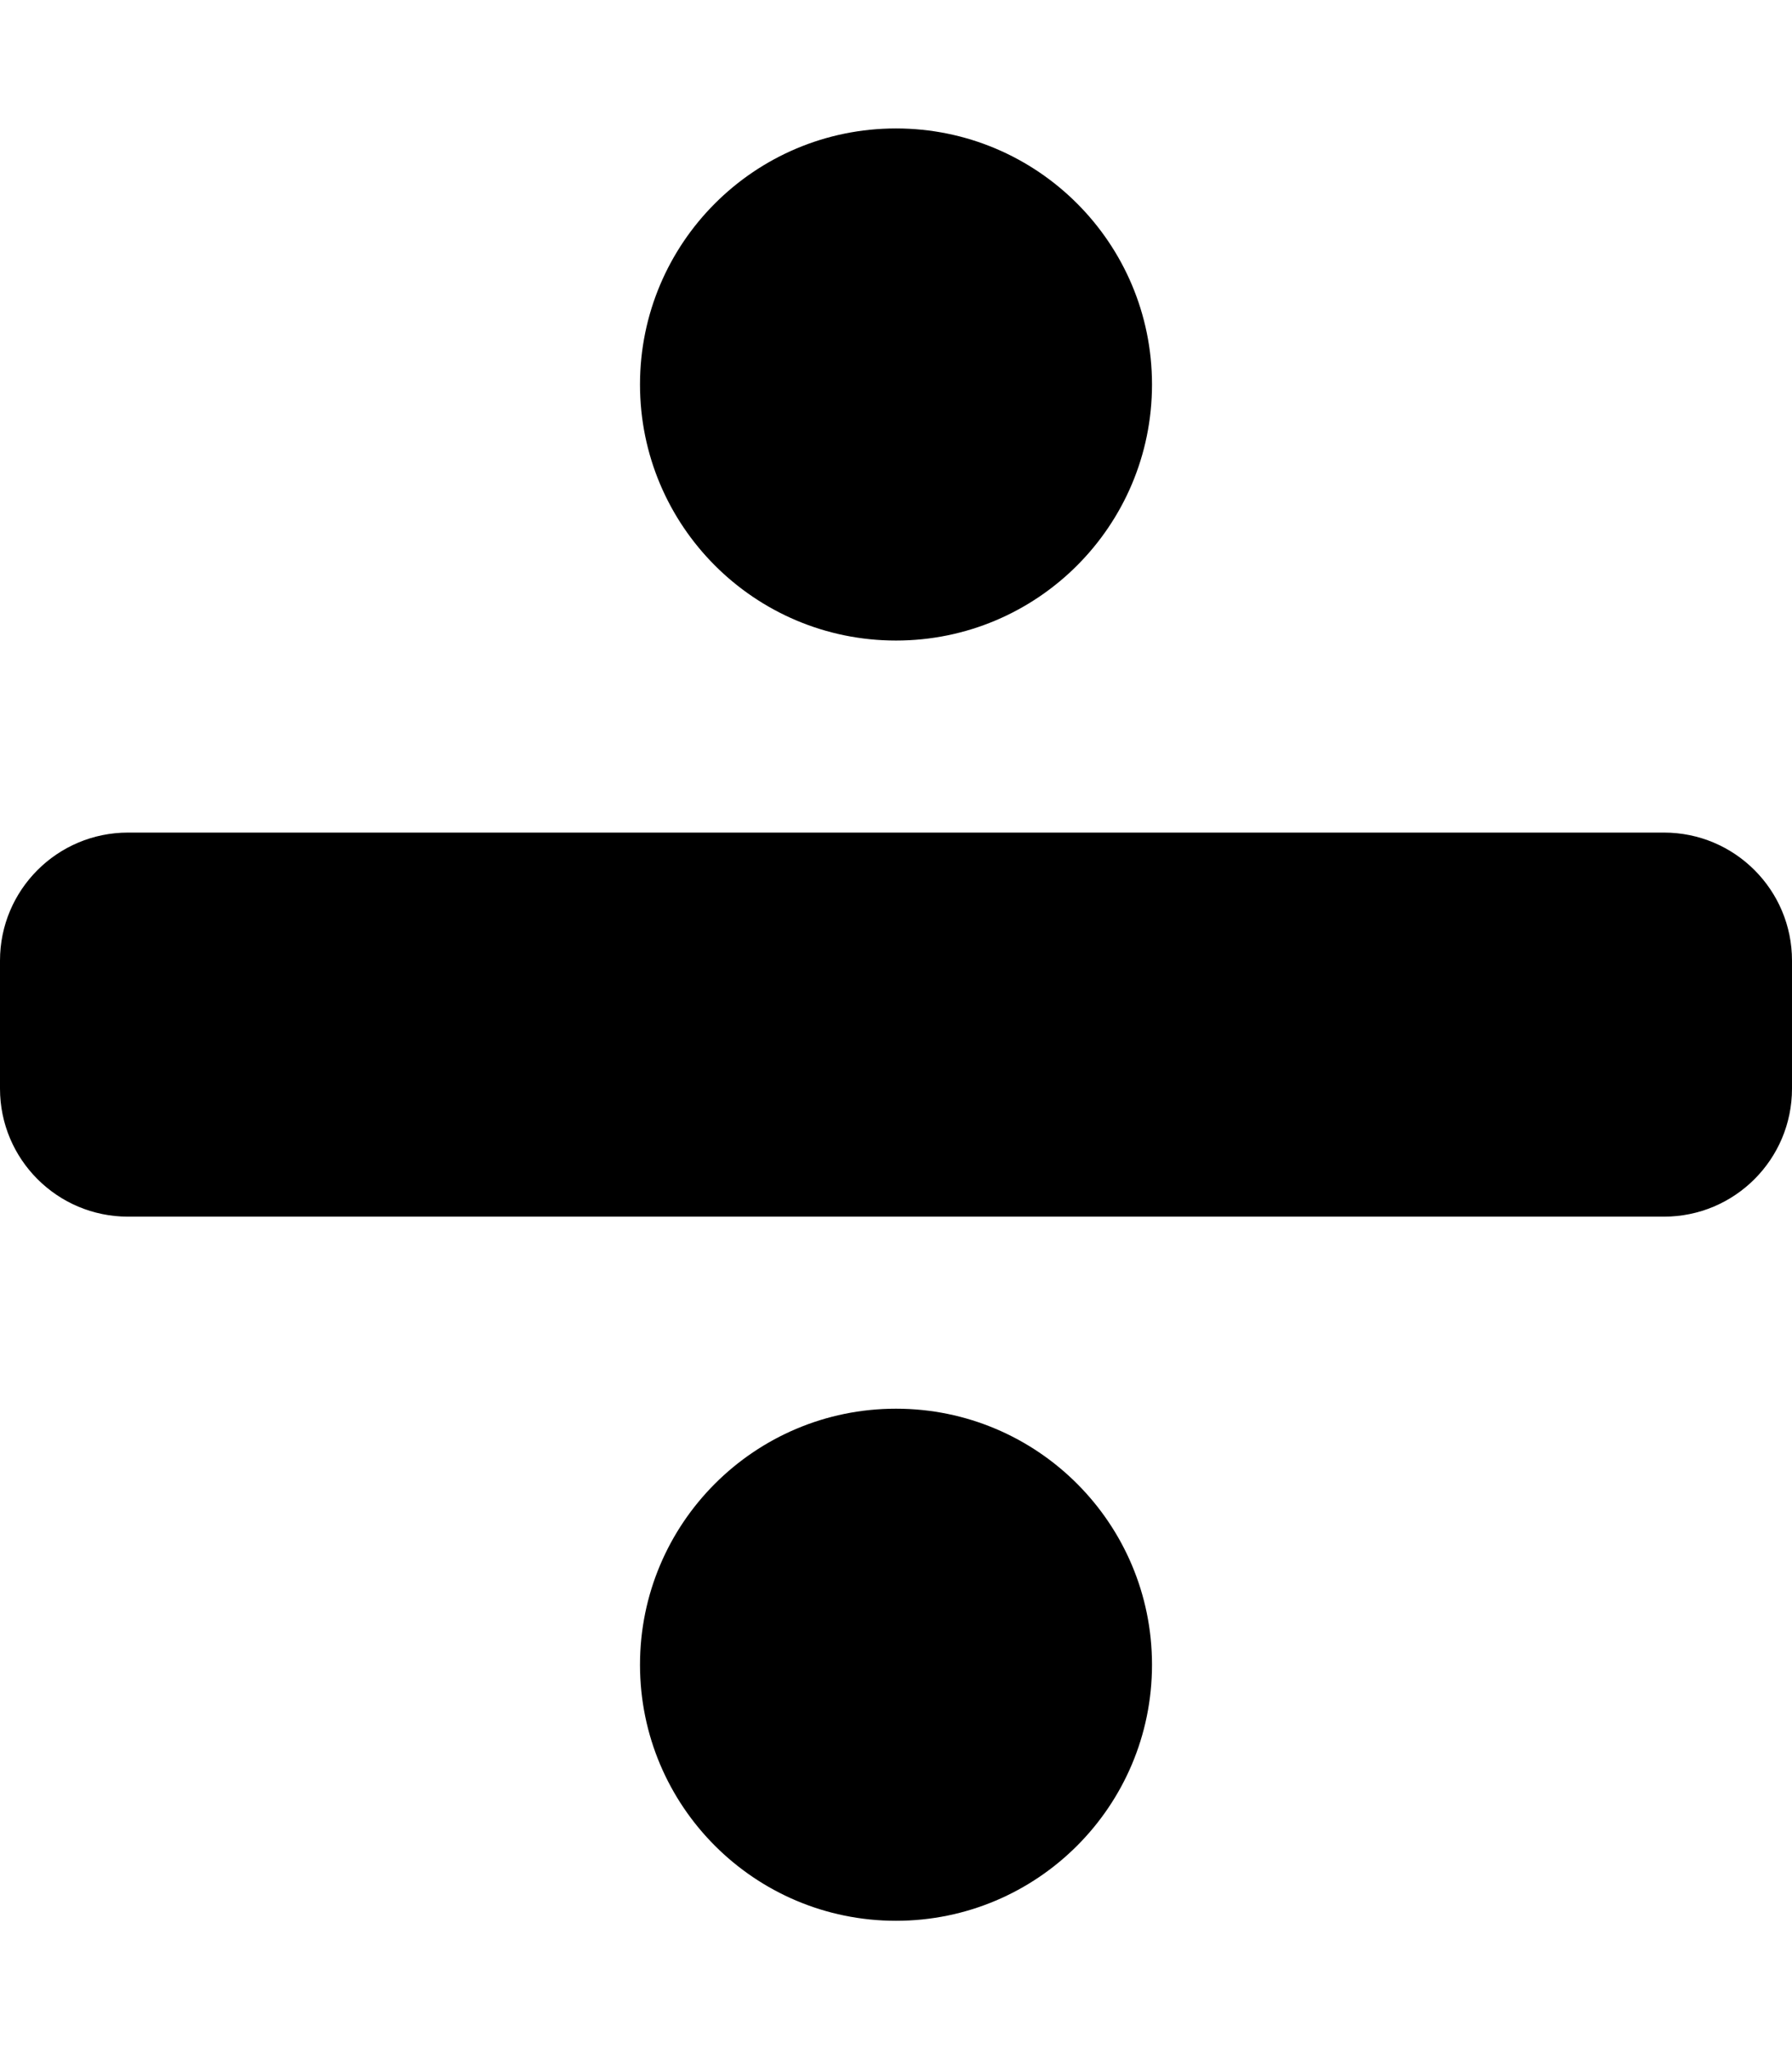 <svg xmlns="http://www.w3.org/2000/svg" width="3em" height="3.43em" viewBox="0 0 448 512"><path fill="currentColor" d="M224 352c-35.35 0-64 28.65-64 64s28.65 64 64 64s64-28.65 64-64s-28.65-64-64-64m0-192c35.35 0 64-28.65 64-64s-28.65-64-64-64s-64 28.65-64 64s28.65 64 64 64m192 48H32c-17.67 0-32 14.33-32 32v32c0 17.67 14.33 32 32 32h384c17.67 0 32-14.33 32-32v-32c0-17.67-14.33-32-32-32"/></svg>